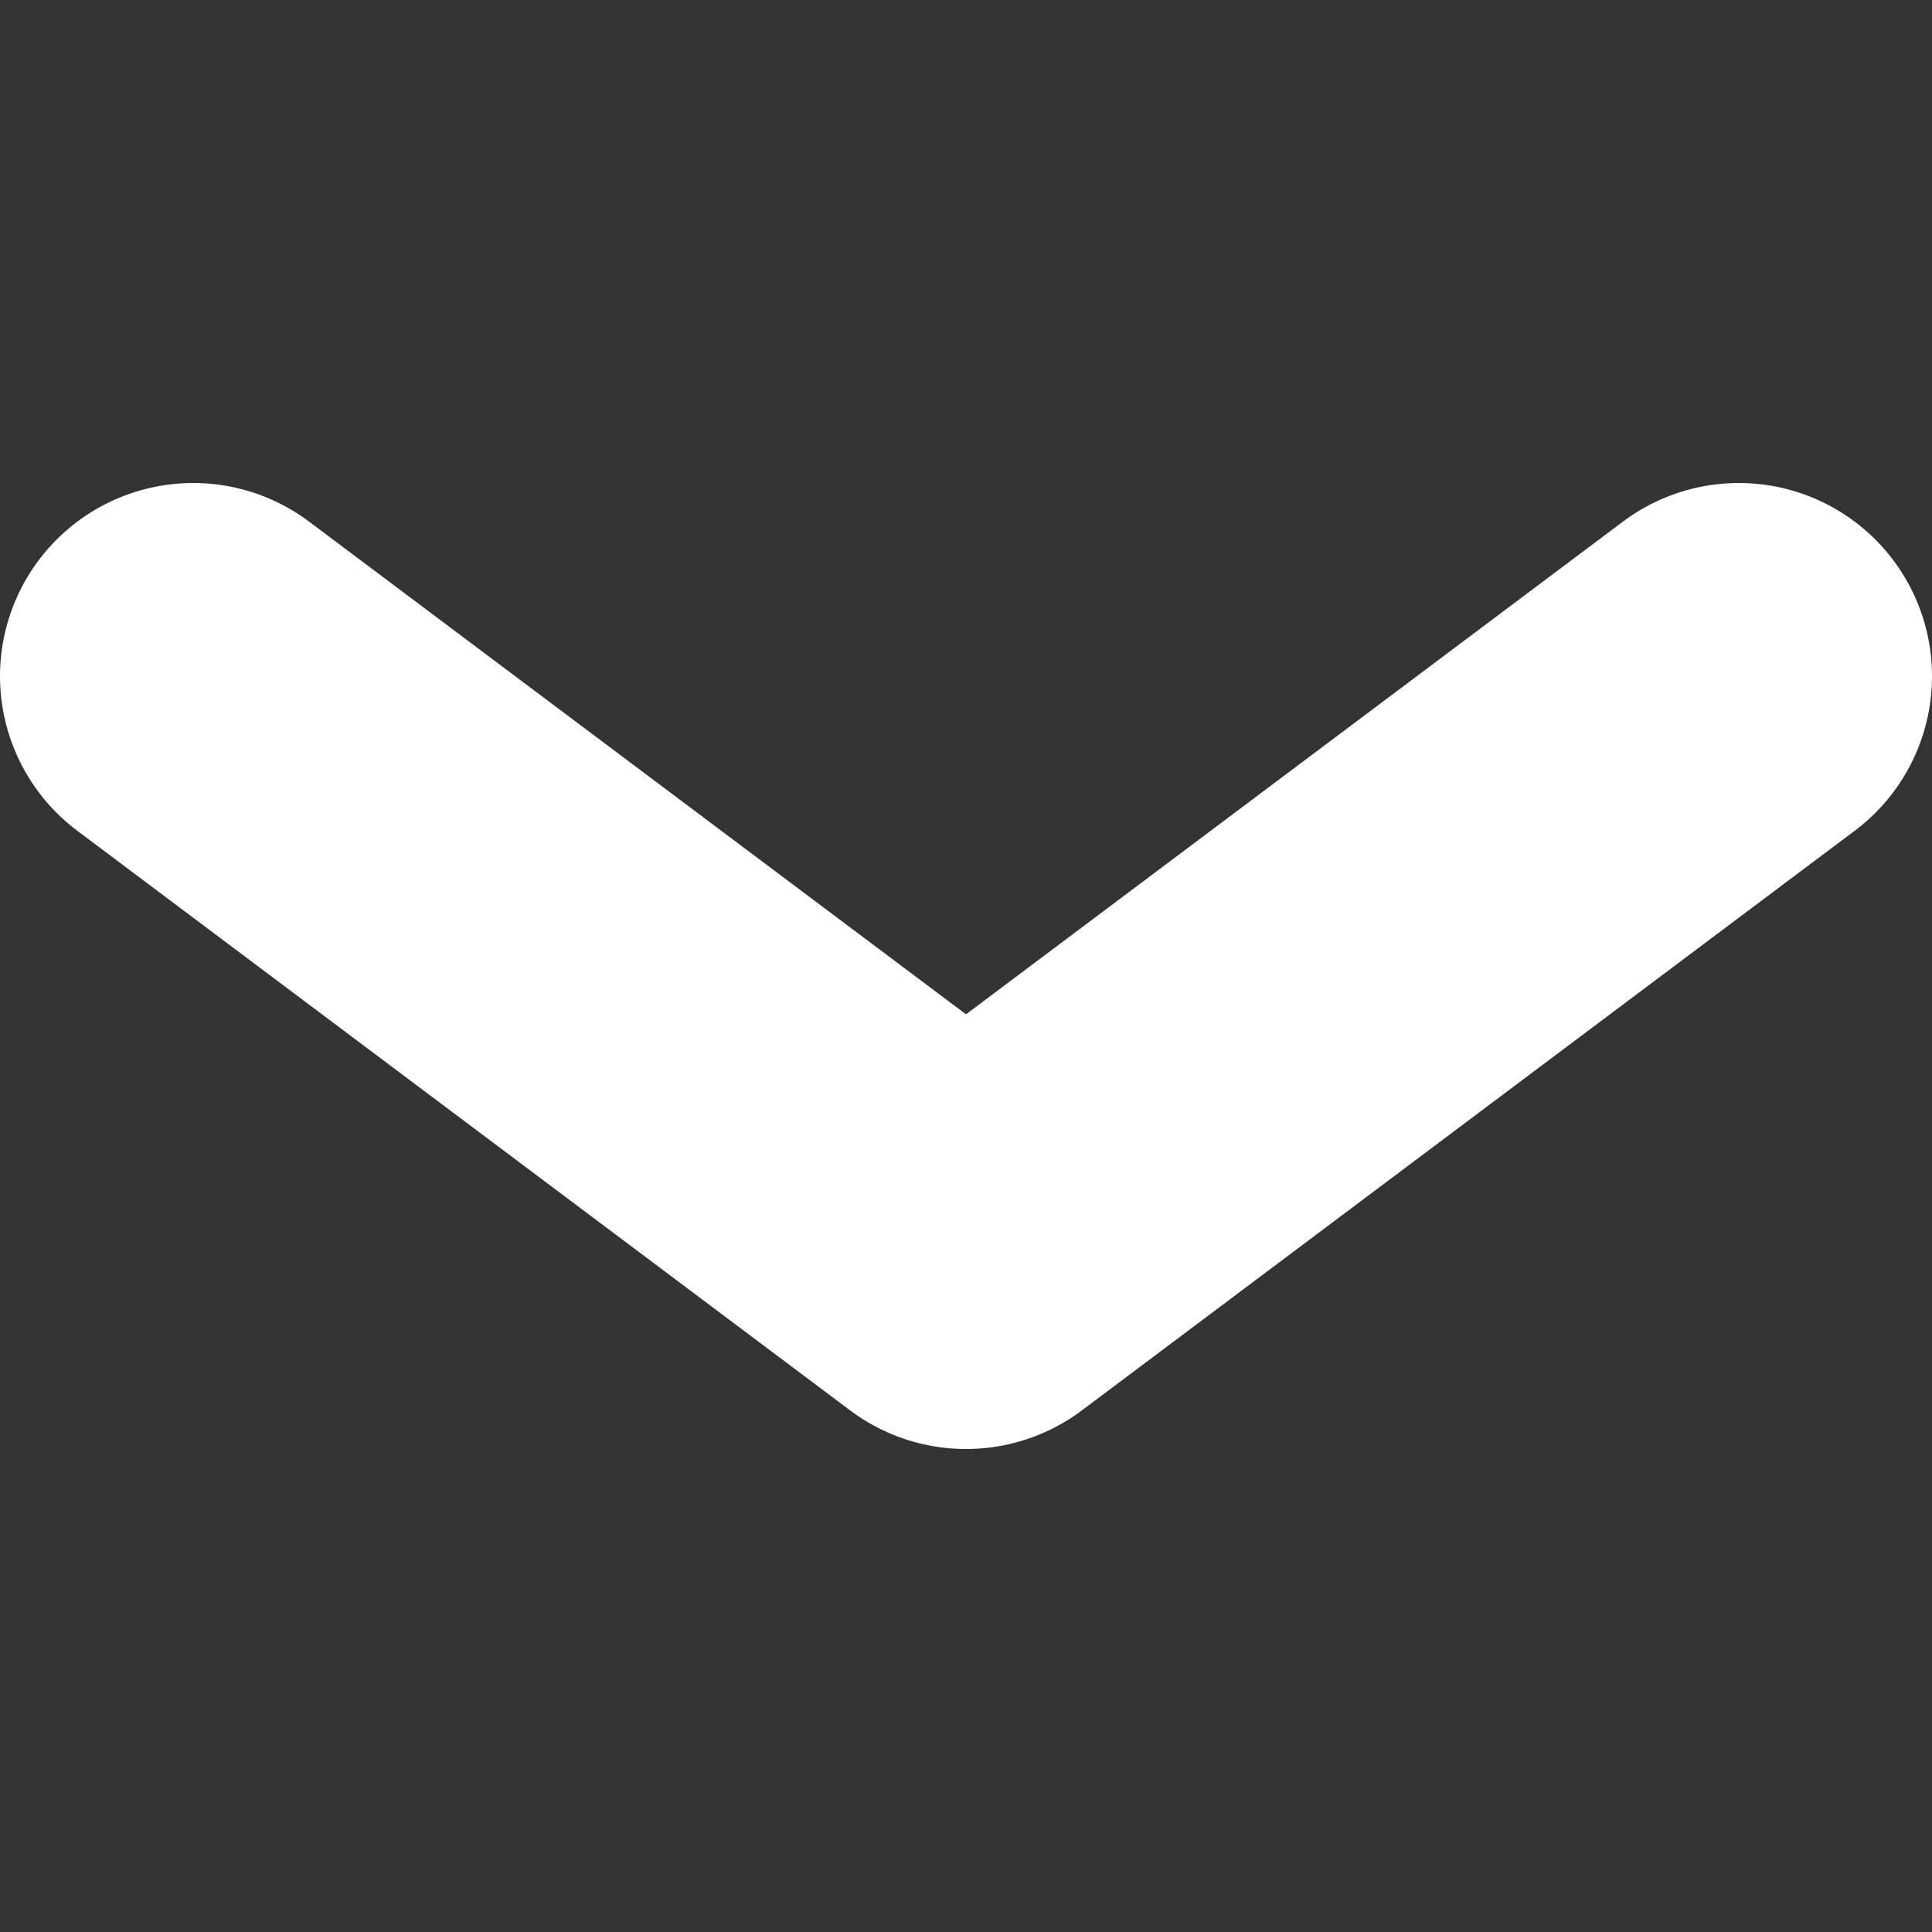 <svg version="1.1" width="20" height="20" xmlns="http://www.w3.org/2000/svg">
	<rect width="100%" height="100%" fill="#333333" stroke="none"/>
	<path d="M 2 7 L 10 13 L 18 7" fill="transparent" stroke="white" stroke-width="4" stroke-linejoin="round" stroke-linecap="round"/>
</svg>